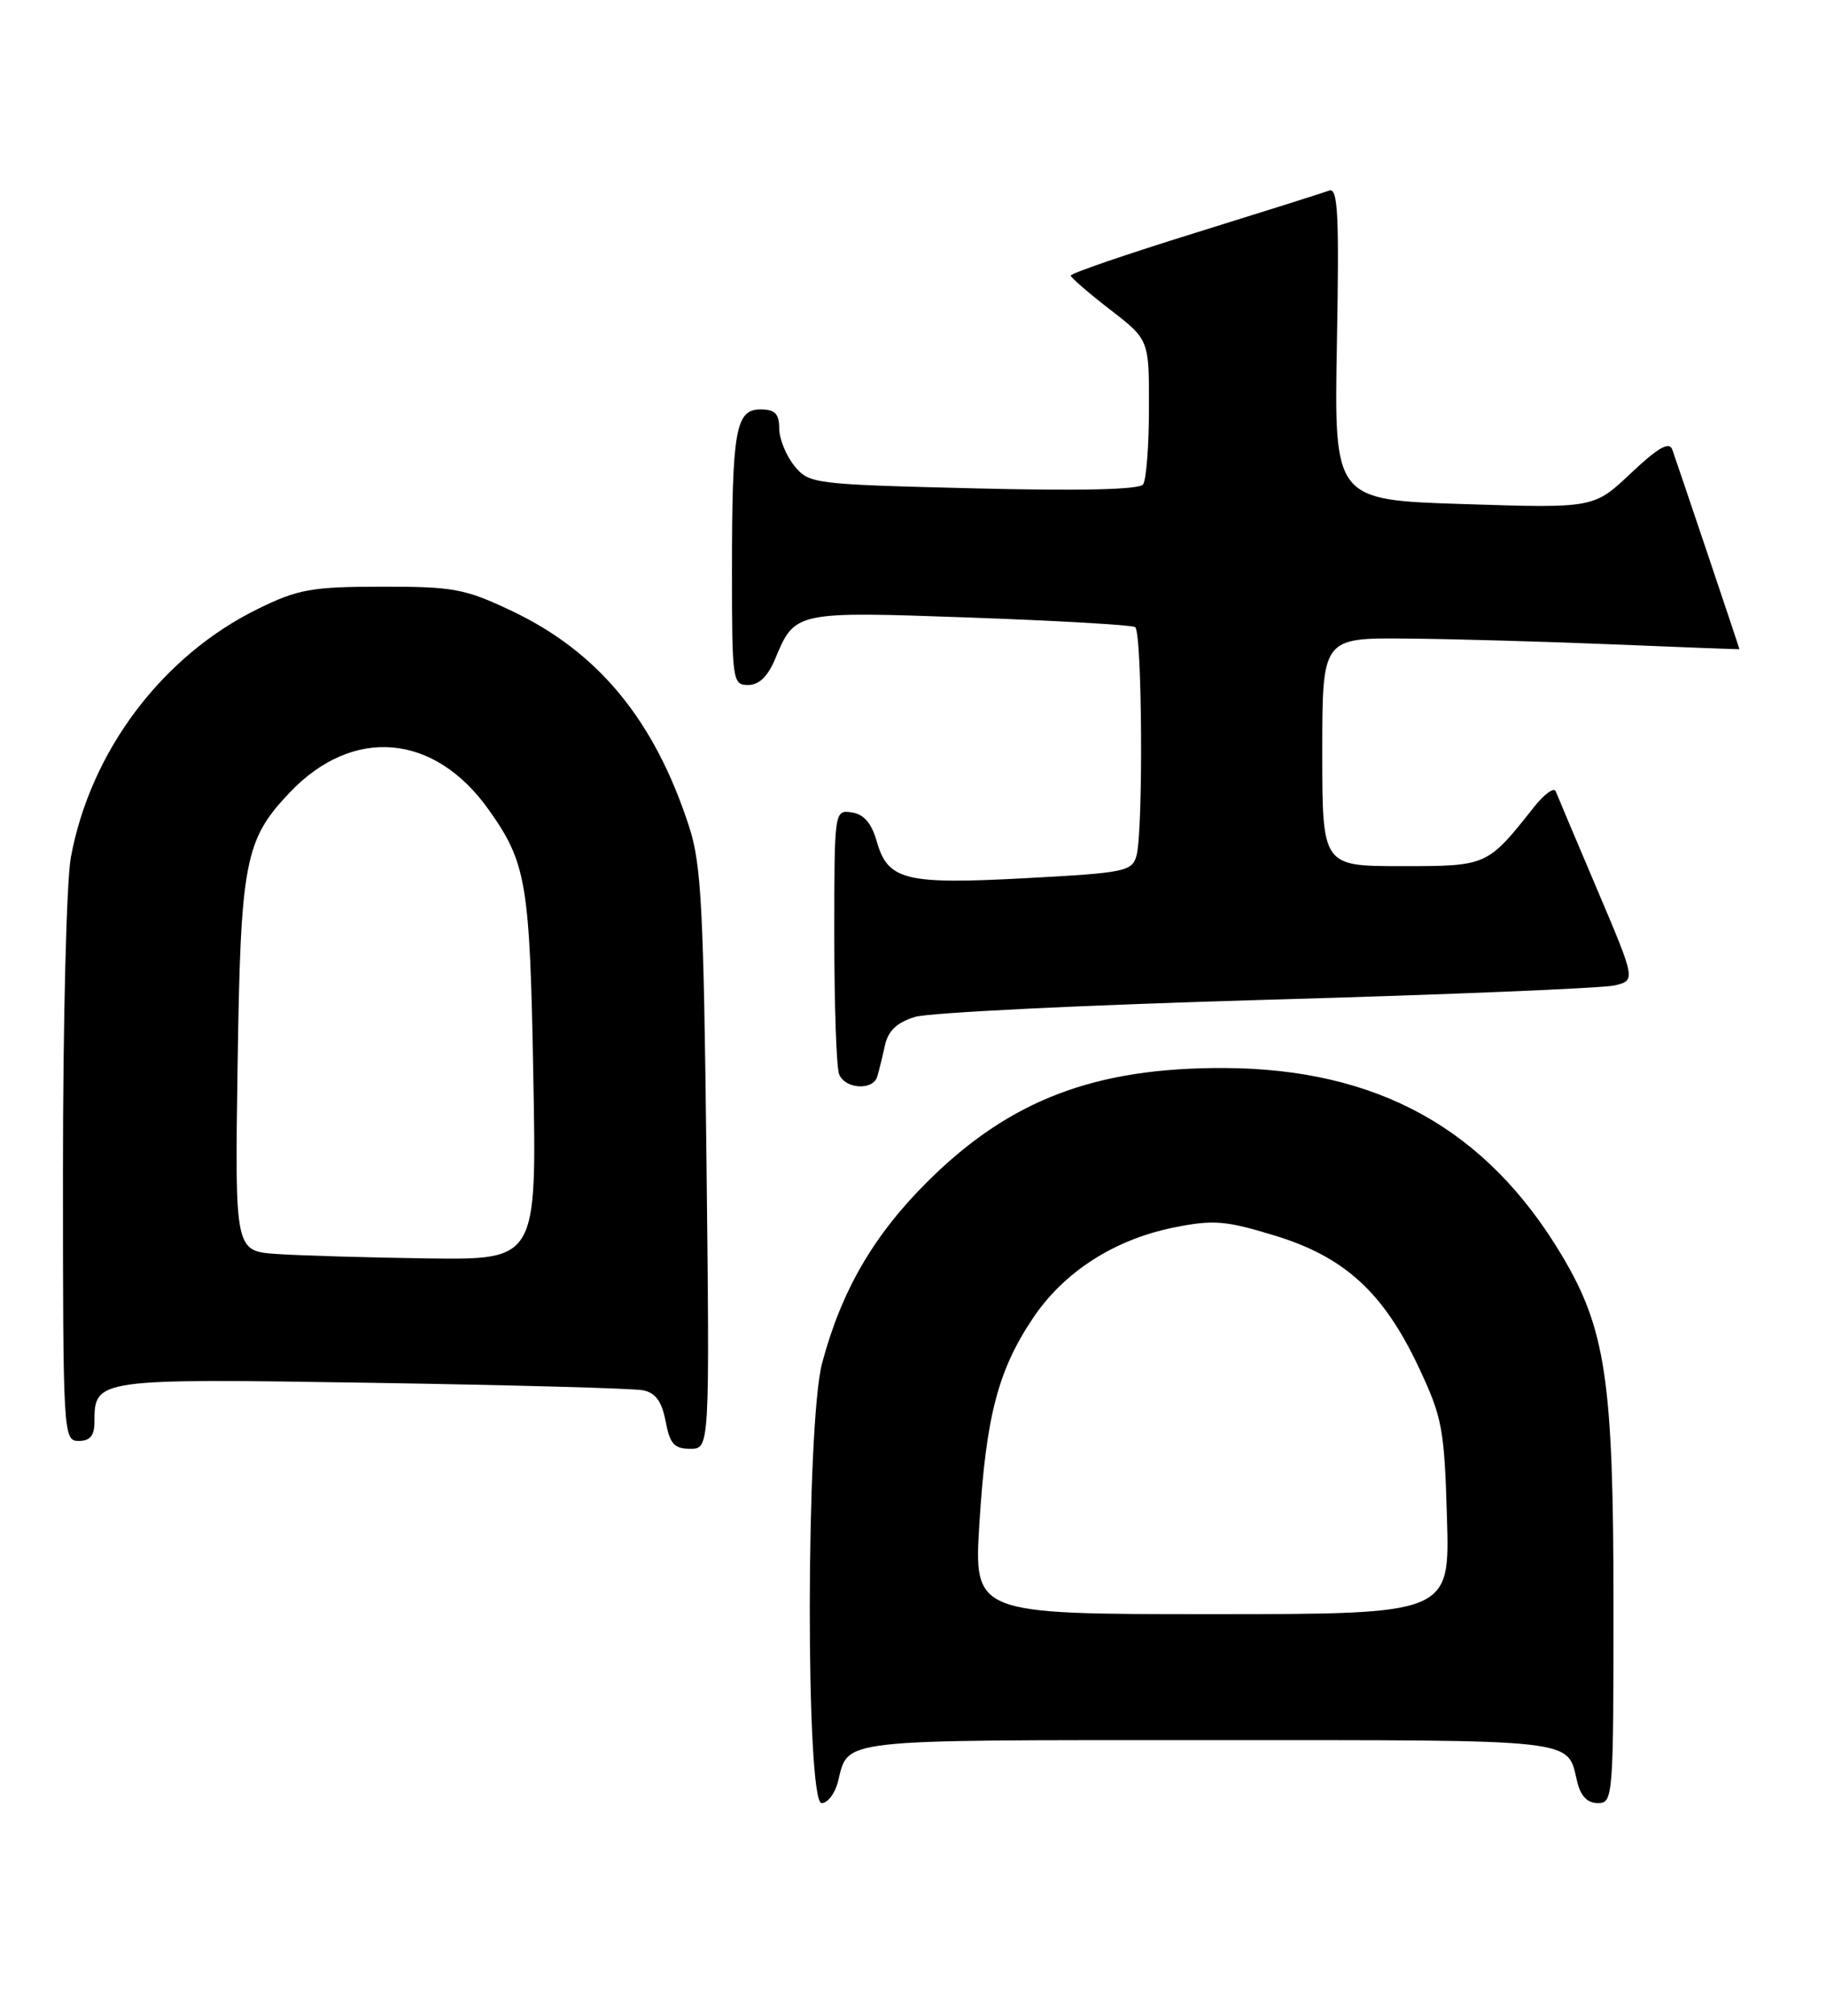 <?xml version="1.0" encoding="UTF-8" standalone="no"?>
<!DOCTYPE svg PUBLIC "-//W3C//DTD SVG 1.1//EN" "http://www.w3.org/Graphics/SVG/1.1/DTD/svg11.dtd" >
<svg xmlns="http://www.w3.org/2000/svg" xmlns:xlink="http://www.w3.org/1999/xlink" version="1.1" viewBox="0 0 232 256">
 <g >
 <path fill="currentColor"
d=" M 106.47 226.26 C 107.84 220.79 105.98 221.00 153.50 221.00 C 201.00 221.00 199.08 220.78 200.38 226.25 C 200.82 228.10 201.68 229.00 203.02 229.00 C 204.94 229.00 205.00 228.25 205.00 203.95 C 205.00 175.29 204.03 168.78 198.38 159.34 C 188.79 143.34 175.00 135.72 155.50 135.64 C 139.09 135.58 128.30 139.70 117.93 149.98 C 111.01 156.84 106.92 163.87 104.45 173.13 C 102.40 180.85 102.35 229.00 104.39 229.00 C 105.16 229.00 106.09 227.77 106.47 226.26 Z  M 89.76 147.25 C 89.40 115.44 89.11 109.76 87.56 105.00 C 83.17 91.48 76.04 82.81 65.00 77.58 C 59.08 74.77 57.61 74.50 48.50 74.51 C 39.60 74.52 37.87 74.83 32.81 77.31 C 20.64 83.26 11.50 95.37 9.00 108.89 C 8.45 111.85 8.00 129.74 8.00 148.64 C 8.00 182.33 8.04 183.00 10.00 183.00 C 11.45 183.00 12.00 182.33 12.00 180.57 C 12.00 175.10 12.21 175.07 47.26 175.62 C 64.99 175.90 80.49 176.32 81.71 176.57 C 83.30 176.89 84.09 177.99 84.57 180.51 C 85.11 183.38 85.66 184.00 87.70 184.00 C 90.17 184.00 90.17 184.00 89.76 147.25 Z  M 111.45 136.75 C 111.66 136.06 112.10 134.30 112.42 132.83 C 112.83 130.92 113.92 129.87 116.25 129.15 C 118.04 128.60 138.18 127.62 161.00 126.97 C 183.82 126.33 203.70 125.50 205.16 125.15 C 207.82 124.50 207.82 124.50 202.94 113.00 C 200.25 106.67 197.88 101.05 197.66 100.50 C 197.45 99.95 196.20 100.85 194.90 102.50 C 188.94 110.02 188.98 110.00 178.05 110.00 C 168.00 110.00 168.00 110.00 168.00 95.50 C 168.00 81.00 168.00 81.00 178.75 81.10 C 184.66 81.15 196.59 81.49 205.25 81.85 C 213.91 82.21 221.00 82.48 221.00 82.45 C 221.00 82.31 212.90 58.26 212.46 57.07 C 212.07 56.04 210.64 56.86 207.21 60.10 C 202.50 64.55 202.50 64.55 186.00 64.02 C 169.50 63.50 169.50 63.50 169.86 43.60 C 170.16 27.13 169.99 23.79 168.86 24.21 C 168.11 24.49 160.41 26.92 151.75 29.61 C 143.09 32.30 136.02 34.72 136.04 35.00 C 136.07 35.27 138.32 37.22 141.04 39.32 C 146.00 43.15 146.00 43.15 145.98 51.82 C 145.98 56.60 145.64 60.96 145.23 61.52 C 144.75 62.19 137.30 62.36 123.66 62.02 C 103.26 61.51 102.78 61.45 100.91 59.14 C 99.86 57.84 99.00 55.70 99.00 54.39 C 99.00 52.54 98.46 52.00 96.62 52.00 C 93.46 52.00 93.00 54.60 93.00 72.62 C 93.00 86.45 93.08 87.00 95.05 87.00 C 96.43 87.00 97.56 85.91 98.49 83.67 C 101.01 77.64 101.01 77.64 123.25 78.43 C 134.36 78.83 143.80 79.37 144.22 79.64 C 145.12 80.19 145.27 105.41 144.40 108.65 C 143.85 110.67 142.99 110.85 130.33 111.53 C 114.98 112.35 112.81 111.81 111.39 106.85 C 110.73 104.53 109.75 103.40 108.22 103.18 C 106.01 102.86 106.00 102.91 106.00 118.85 C 106.00 127.64 106.27 135.55 106.61 136.42 C 107.33 138.30 110.90 138.54 111.45 136.75 Z  M 124.44 193.42 C 125.28 179.87 126.81 173.99 131.26 167.38 C 135.20 161.51 141.60 157.41 149.17 155.89 C 154.16 154.89 155.69 155.01 161.90 156.90 C 170.80 159.60 175.74 164.10 180.21 173.56 C 183.25 180.01 183.51 181.37 183.84 192.75 C 184.21 205.00 184.21 205.00 153.97 205.00 C 123.73 205.00 123.73 205.00 124.44 193.42 Z  M 35.17 159.26 C 29.84 158.89 29.84 158.89 30.19 135.20 C 30.57 109.39 31.09 106.68 36.80 100.66 C 44.84 92.20 55.21 93.11 62.11 102.86 C 66.90 109.62 67.32 112.13 67.76 136.75 C 68.19 160.00 68.19 160.00 54.34 159.82 C 46.73 159.71 38.10 159.46 35.17 159.26 Z "/>
</g>
</svg>